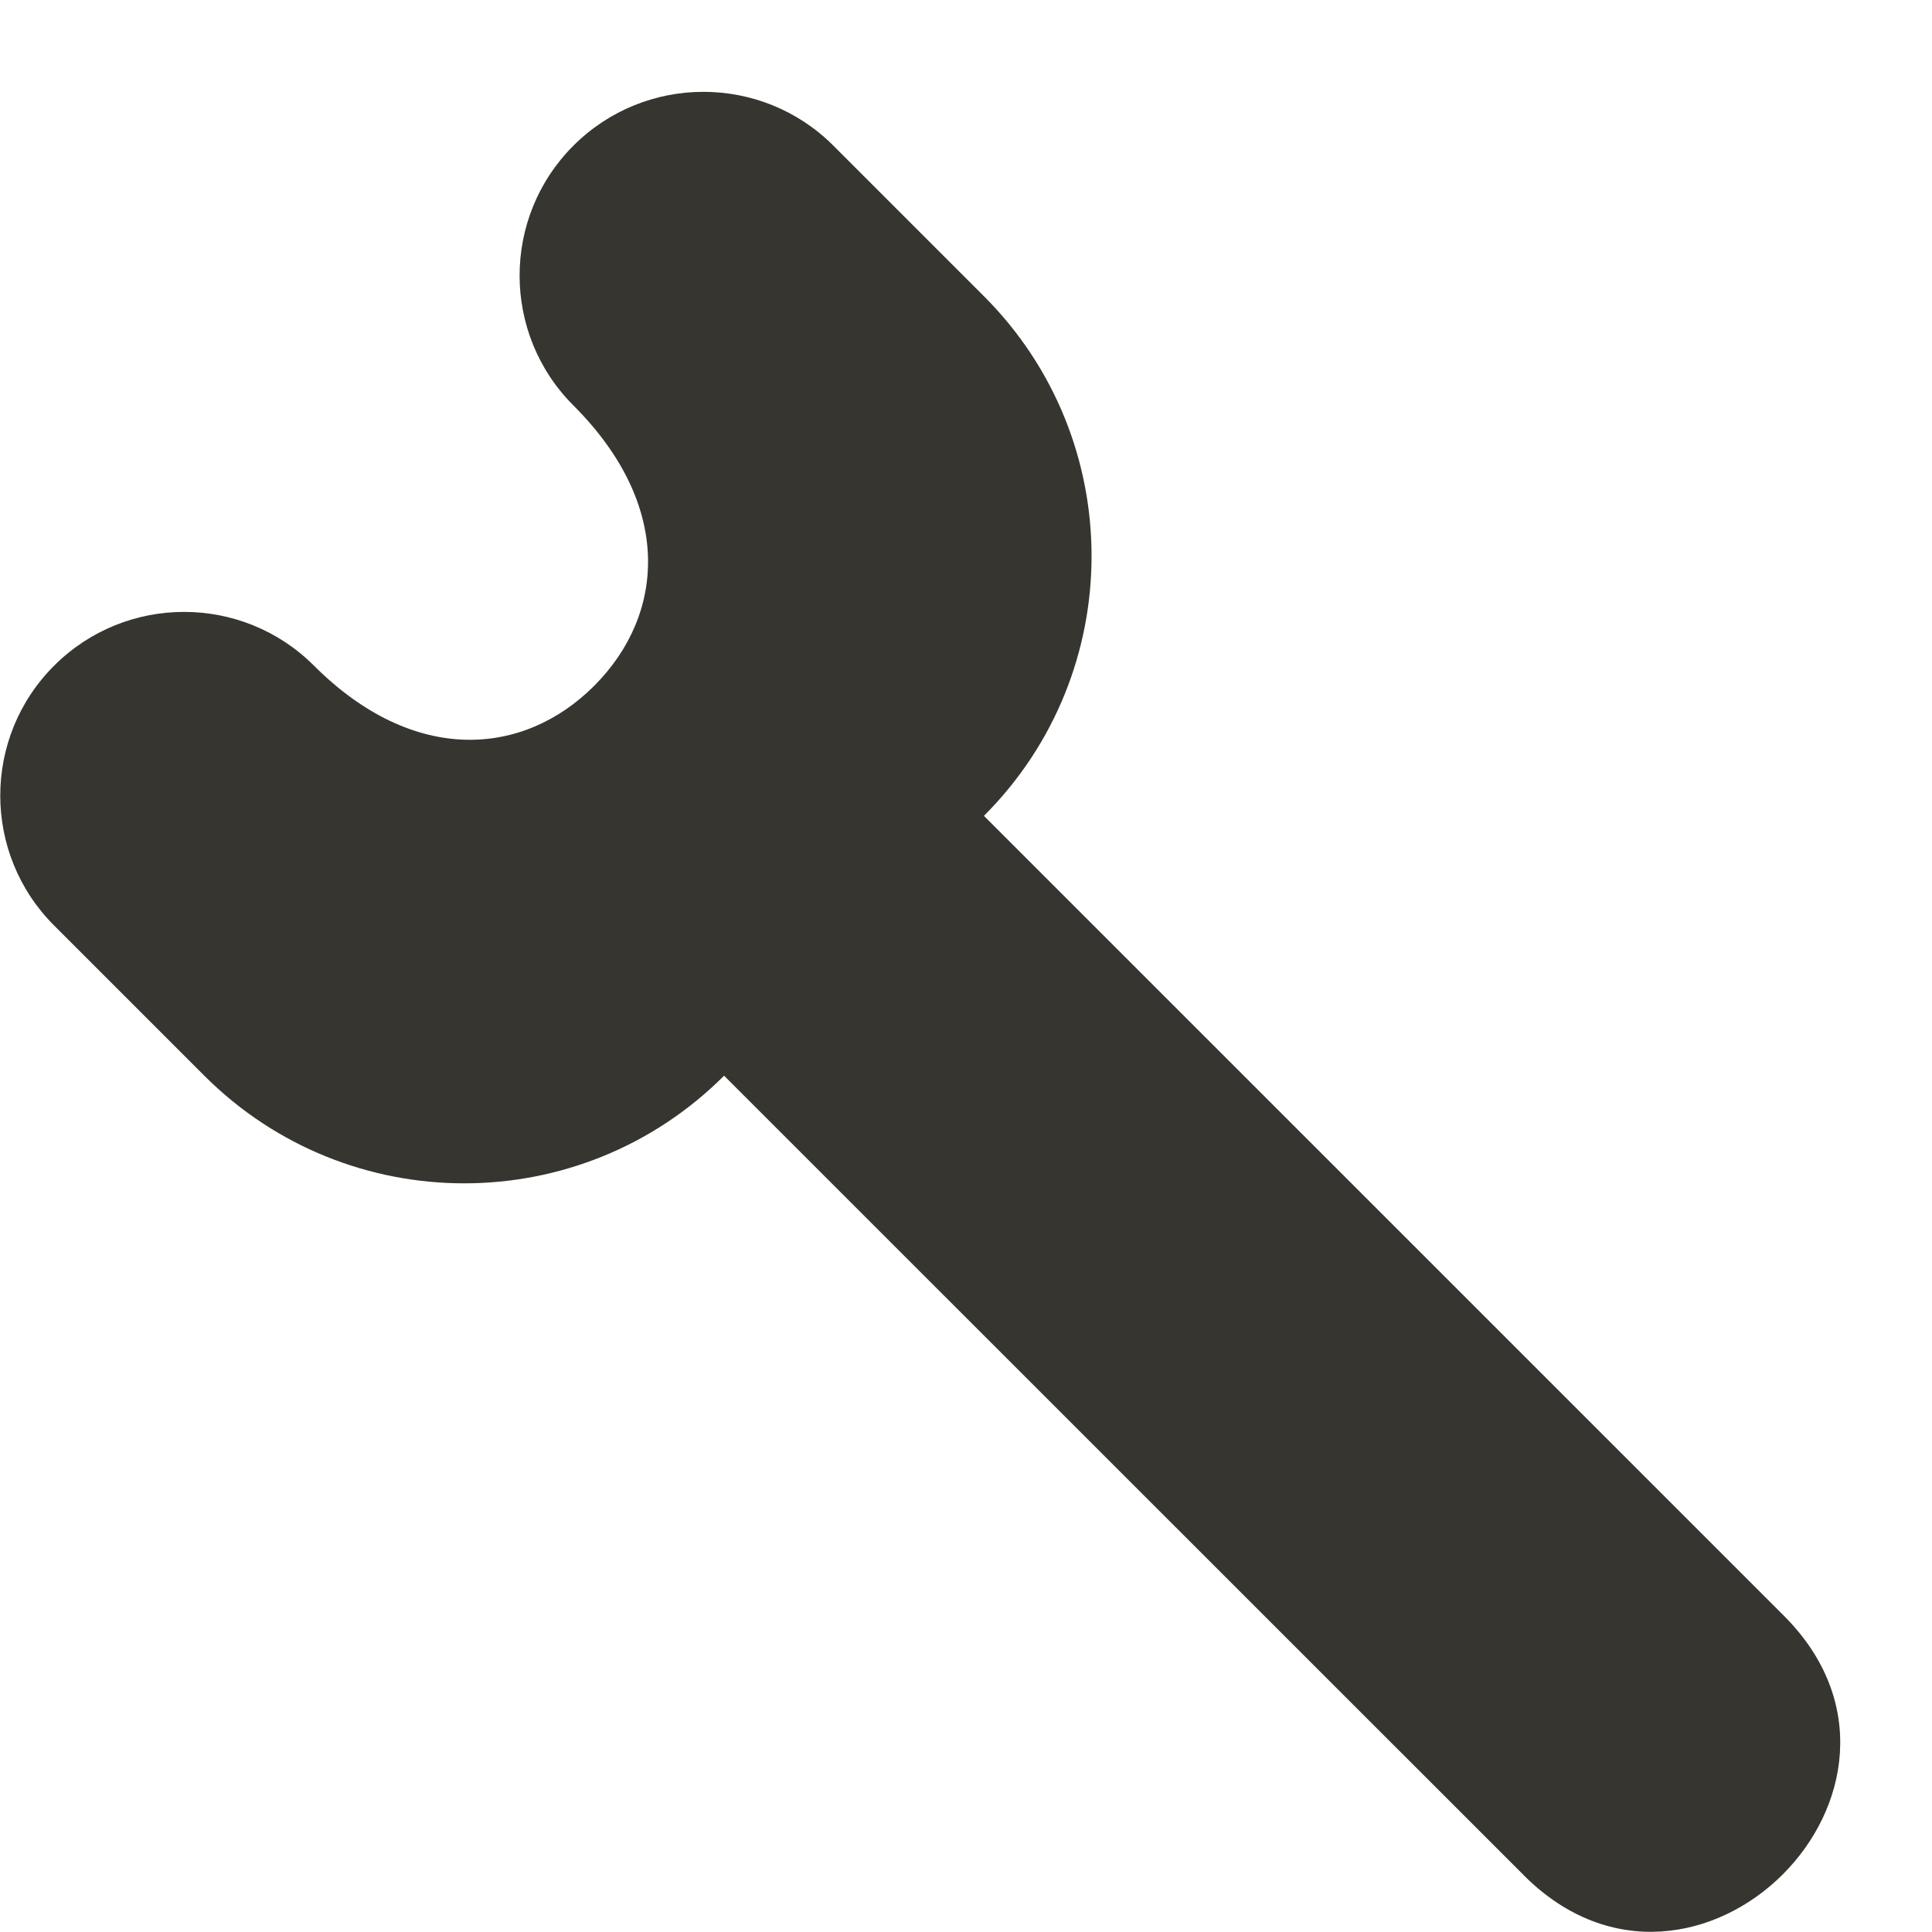 <!-- Generated by IcoMoon.io -->
<svg version="1.1" xmlns="http://www.w3.org/2000/svg" width="32" height="32" viewBox="0 0 32 32">
<title>as-settings-4</title>
<path fill="#37352f" d="M25.242 31.063l-13.249-13.246c-2.377 2.377-6.232 2.377-8.609 0l-2.488-2.488c-1.189-1.188-1.189-3.115 0-4.303s3.117-1.188 4.305 0c1.656 1.655 3.471 1.503 4.639 0.335 1.176-1.176 1.318-2.987-0.342-4.645-1.189-1.188-1.189-3.116 0-4.304 1.19-1.188 3.117-1.188 4.305 0l2.494 2.494c2.377 2.377 2.377 6.231 0 8.607l13.249 13.248c2.847 2.845-1.459 7.147-4.304 4.303z"></path>
</svg>

